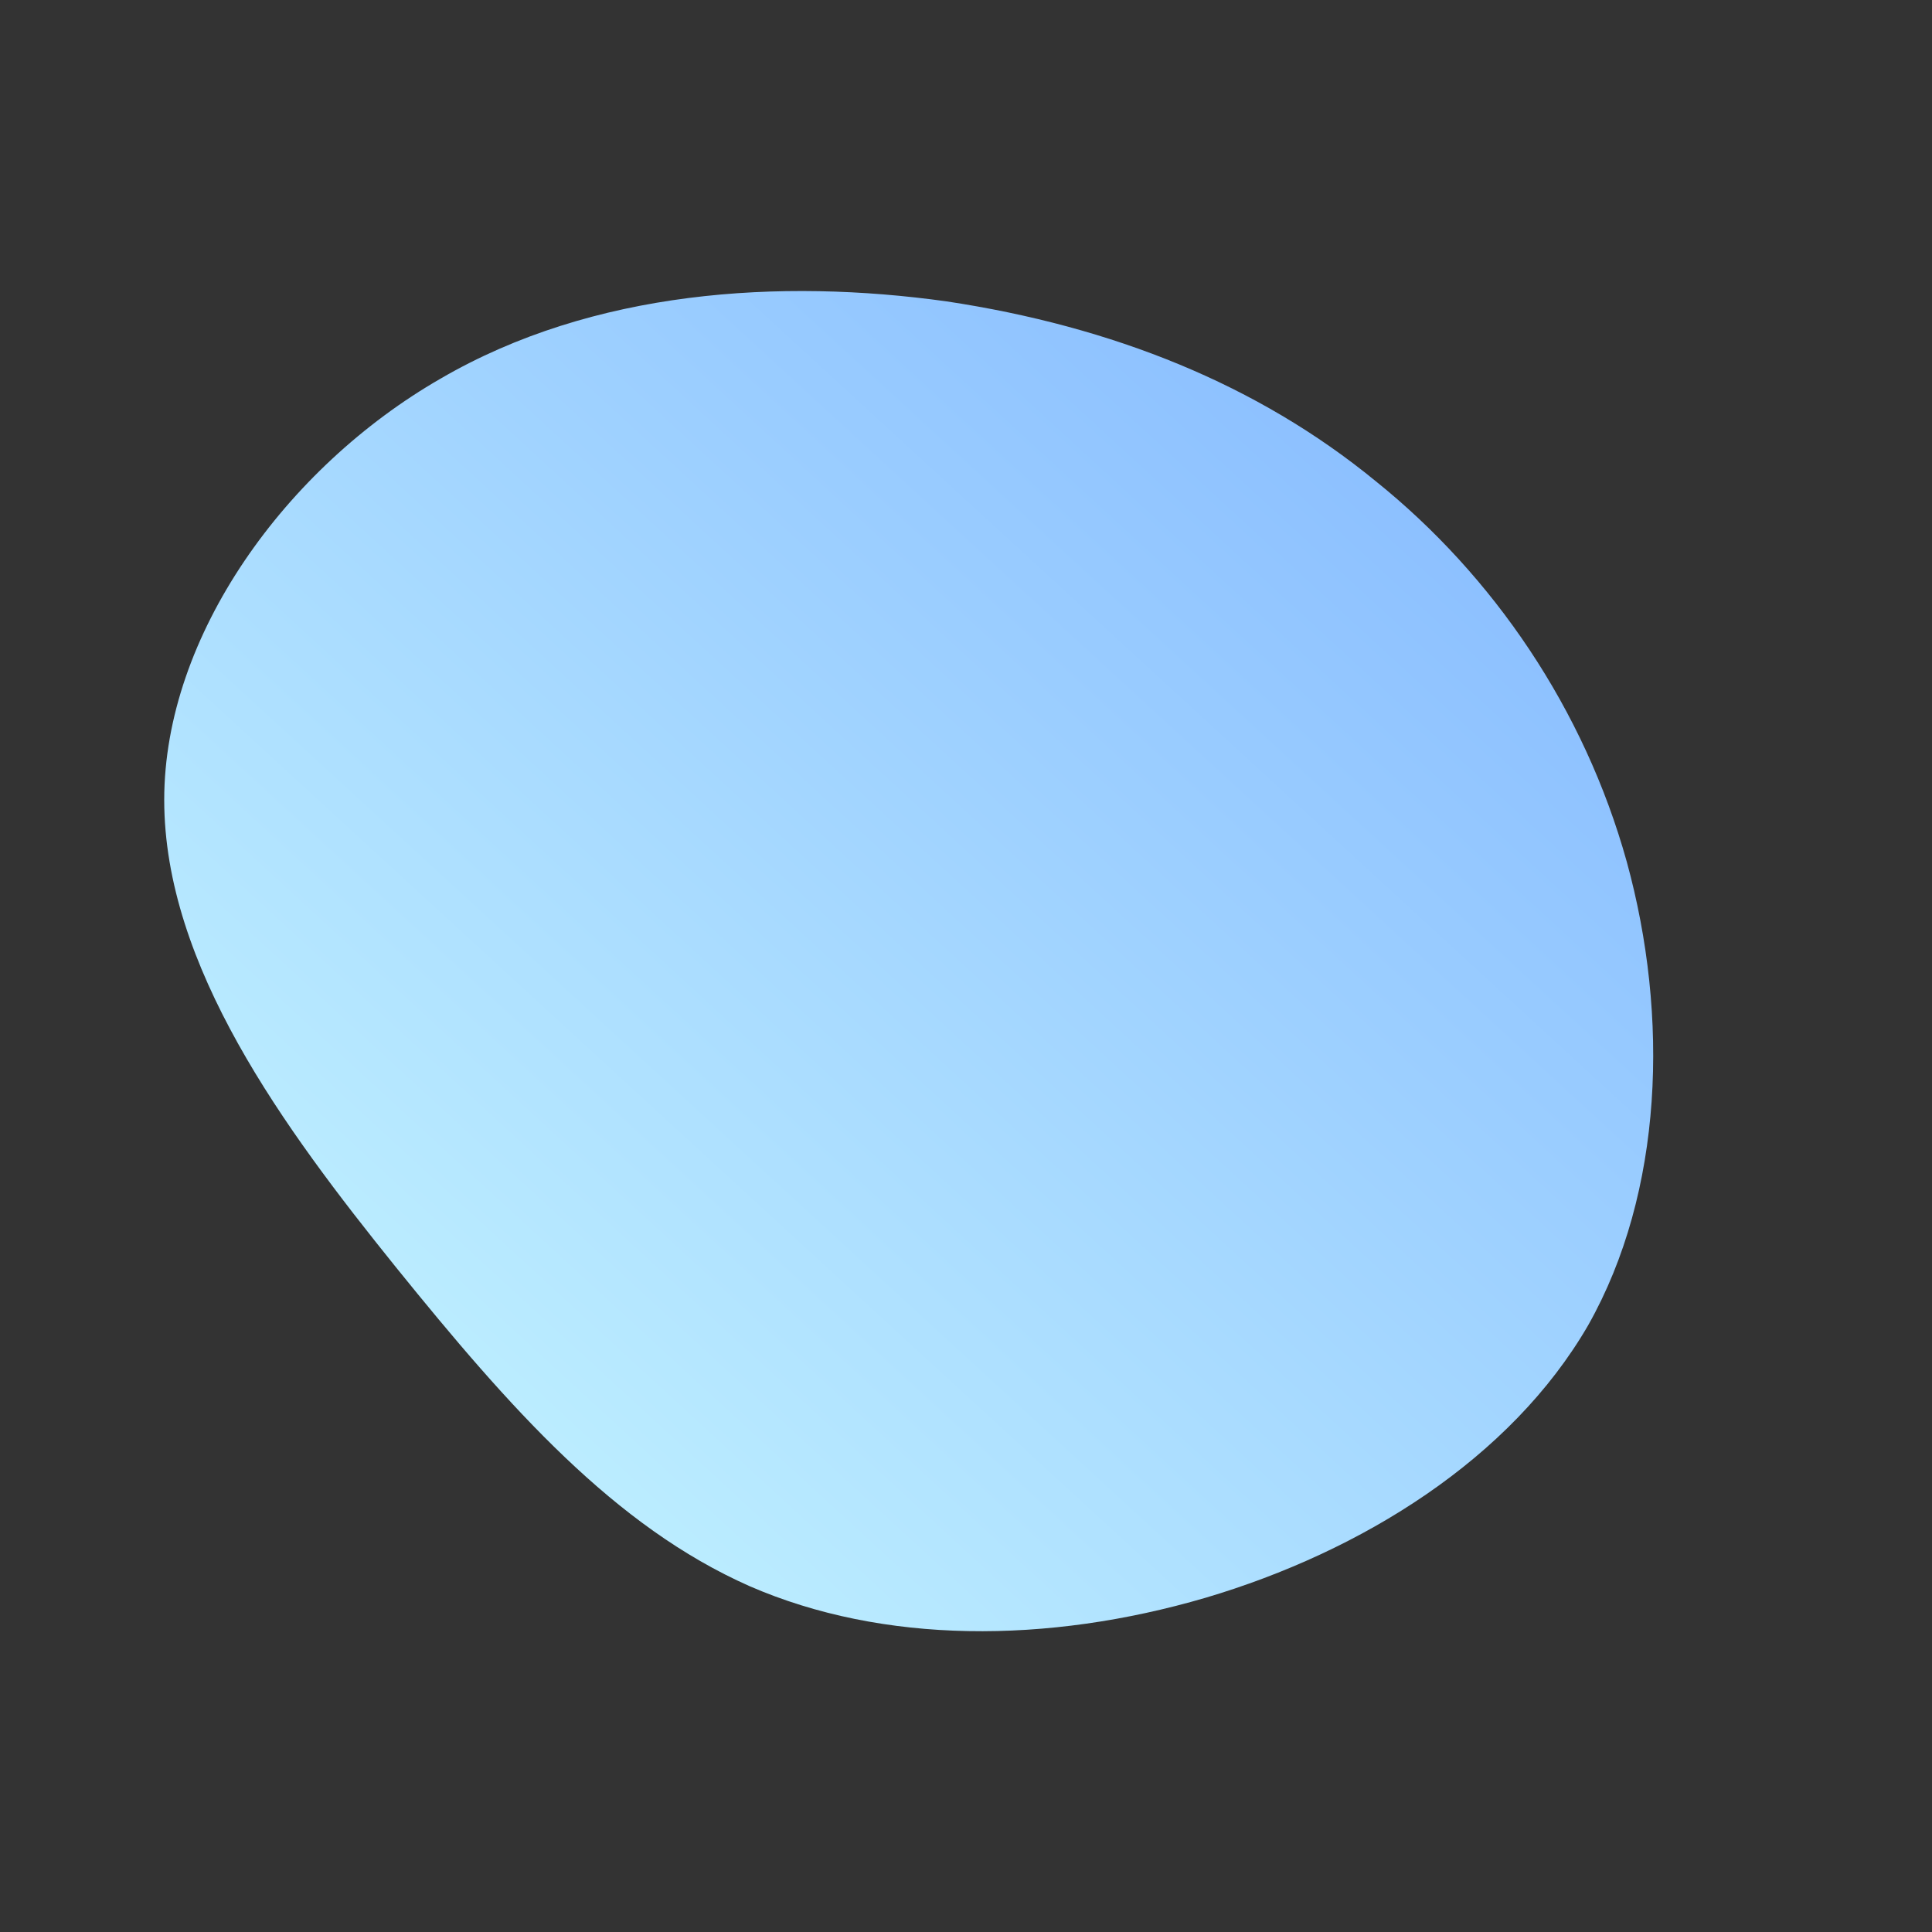 <!--?xml version="1.0" standalone="no"?-->
              <svg id="sw-js-blob-svg" viewBox="0 0 100 100" xmlns="http://www.w3.org/2000/svg" version="1.1">
                    <rect x="0" y="0" width="100" height="100" fill="#333333" stroke="none"/>
                    <defs> 
                        <linearGradient id="sw-gradient" x1="0" x2="1" y1="1" y2="0">
                            <stop id="stop1" stop-color="rgba(201.797, 250.674, 255, 1)" offset="0%"></stop>
                            <stop id="stop2" stop-color="rgba(128.364, 180.348, 255, 1)" offset="100%"></stop>
                        </linearGradient>
                    </defs>
                <path fill="url(#sw-gradient)" d="M21.2,-25.1C27.3,-20.2,32,-13.3,34.2,-5.4C36.4,2.6,36.1,11.7,32.2,18.6C28.2,25.5,20.5,30.3,12.4,32.7C4.2,35.1,-4.3,35.1,-11.2,32.1C-18.2,29,-23.6,22.9,-29.5,15.6C-35.3,8.4,-41.5,0,-41.5,-8.6C-41.5,-17.1,-35.2,-25.8,-27.2,-30.4C-19.3,-35,-9.6,-35.6,-1,-34.4C7.6,-33.1,15.1,-30.1,21.2,-25.1Z" width="100%" height="100%" transform="translate(50 50)" stroke-width="0" style="transition: all 0.3s ease 0s;"></path>
              </svg>